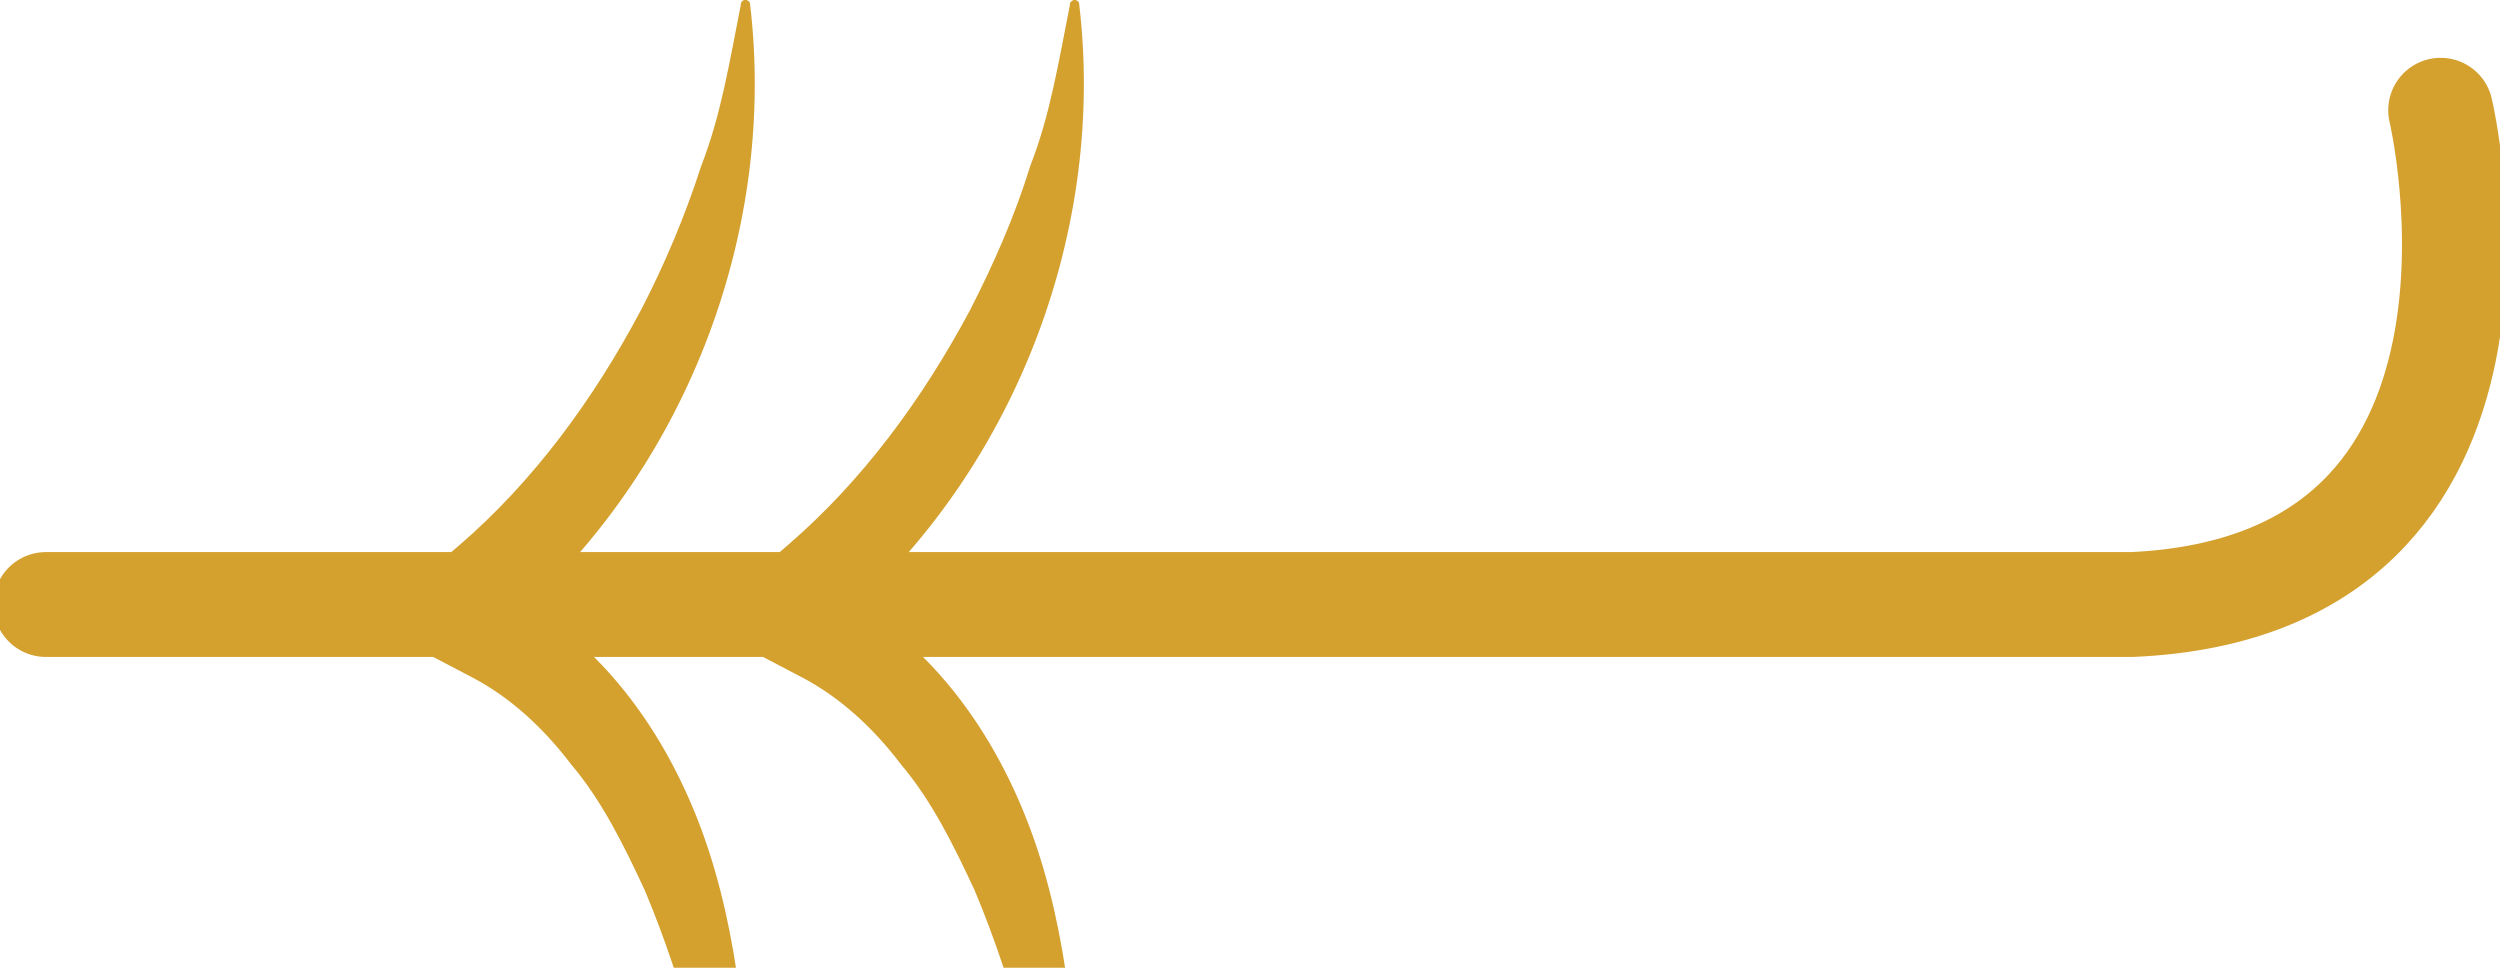 <svg width="31" height="12" viewBox="0 0 31 12" fill="none" xmlns="http://www.w3.org/2000/svg">
<g id="Frame" clip-path="url(#clip0_255_1549)">
<g id="Group">
<path id="Vector" d="M30.264 1.367C30.264 1.367 31.665 7.261 26.438 7.496H0.569" stroke="#D4A02E" stroke-width="1.3" stroke-miterlimit="10" stroke-linecap="round"/>
<g id="Group_2">
<path id="Vector_2" d="M13.302 14.948C13.057 14.26 12.943 13.572 12.715 12.911C12.54 12.249 12.33 11.622 12.085 11.039C11.822 10.473 11.55 9.925 11.174 9.481C10.824 9.019 10.412 8.645 9.948 8.401L8.652 7.722L9.773 6.756C10.692 5.963 11.437 4.954 12.032 3.839C12.321 3.273 12.584 2.681 12.776 2.055C13.022 1.428 13.127 0.766 13.267 0.061V0.044C13.276 0.017 13.311 -0.009 13.337 -1.33133e-06C13.363 0.009 13.381 0.026 13.381 0.044C13.713 2.812 12.628 5.72 10.526 7.6L10.508 7.426C11.769 8.149 12.557 9.454 12.943 10.786C13.337 12.145 13.372 13.555 13.407 14.939C13.407 14.974 13.381 14.991 13.354 15C13.328 15 13.311 14.983 13.302 14.965V14.948Z" fill="#D4A02E"/>
</g>
<g id="Group_3">
<path id="Vector_3" d="M9.212 14.948C8.967 14.26 8.853 13.572 8.626 12.911C8.45 12.249 8.24 11.622 7.995 11.039C7.732 10.473 7.461 9.925 7.084 9.481C6.734 9.019 6.322 8.645 5.858 8.401L4.562 7.722L5.692 6.764C6.611 5.972 7.356 4.962 7.951 3.839C8.24 3.282 8.494 2.681 8.696 2.055C8.941 1.428 9.046 0.766 9.186 0.061V0.044C9.195 0.017 9.221 -0.009 9.256 -1.33133e-06C9.282 0.009 9.3 0.026 9.3 0.044C9.633 2.821 8.547 5.72 6.445 7.609L6.428 7.426C7.689 8.149 8.477 9.454 8.862 10.786C9.256 12.145 9.291 13.555 9.326 14.939C9.326 14.974 9.3 14.991 9.274 15C9.247 15 9.23 14.983 9.221 14.965L9.212 14.948Z" fill="#D4A02E"/>
</g>
</g>
</g>
<defs>
<clipPath id="clip0_255_1549">
<rect width="31" height="15" fill="white"/>
</clipPath>
</defs>
</svg>
